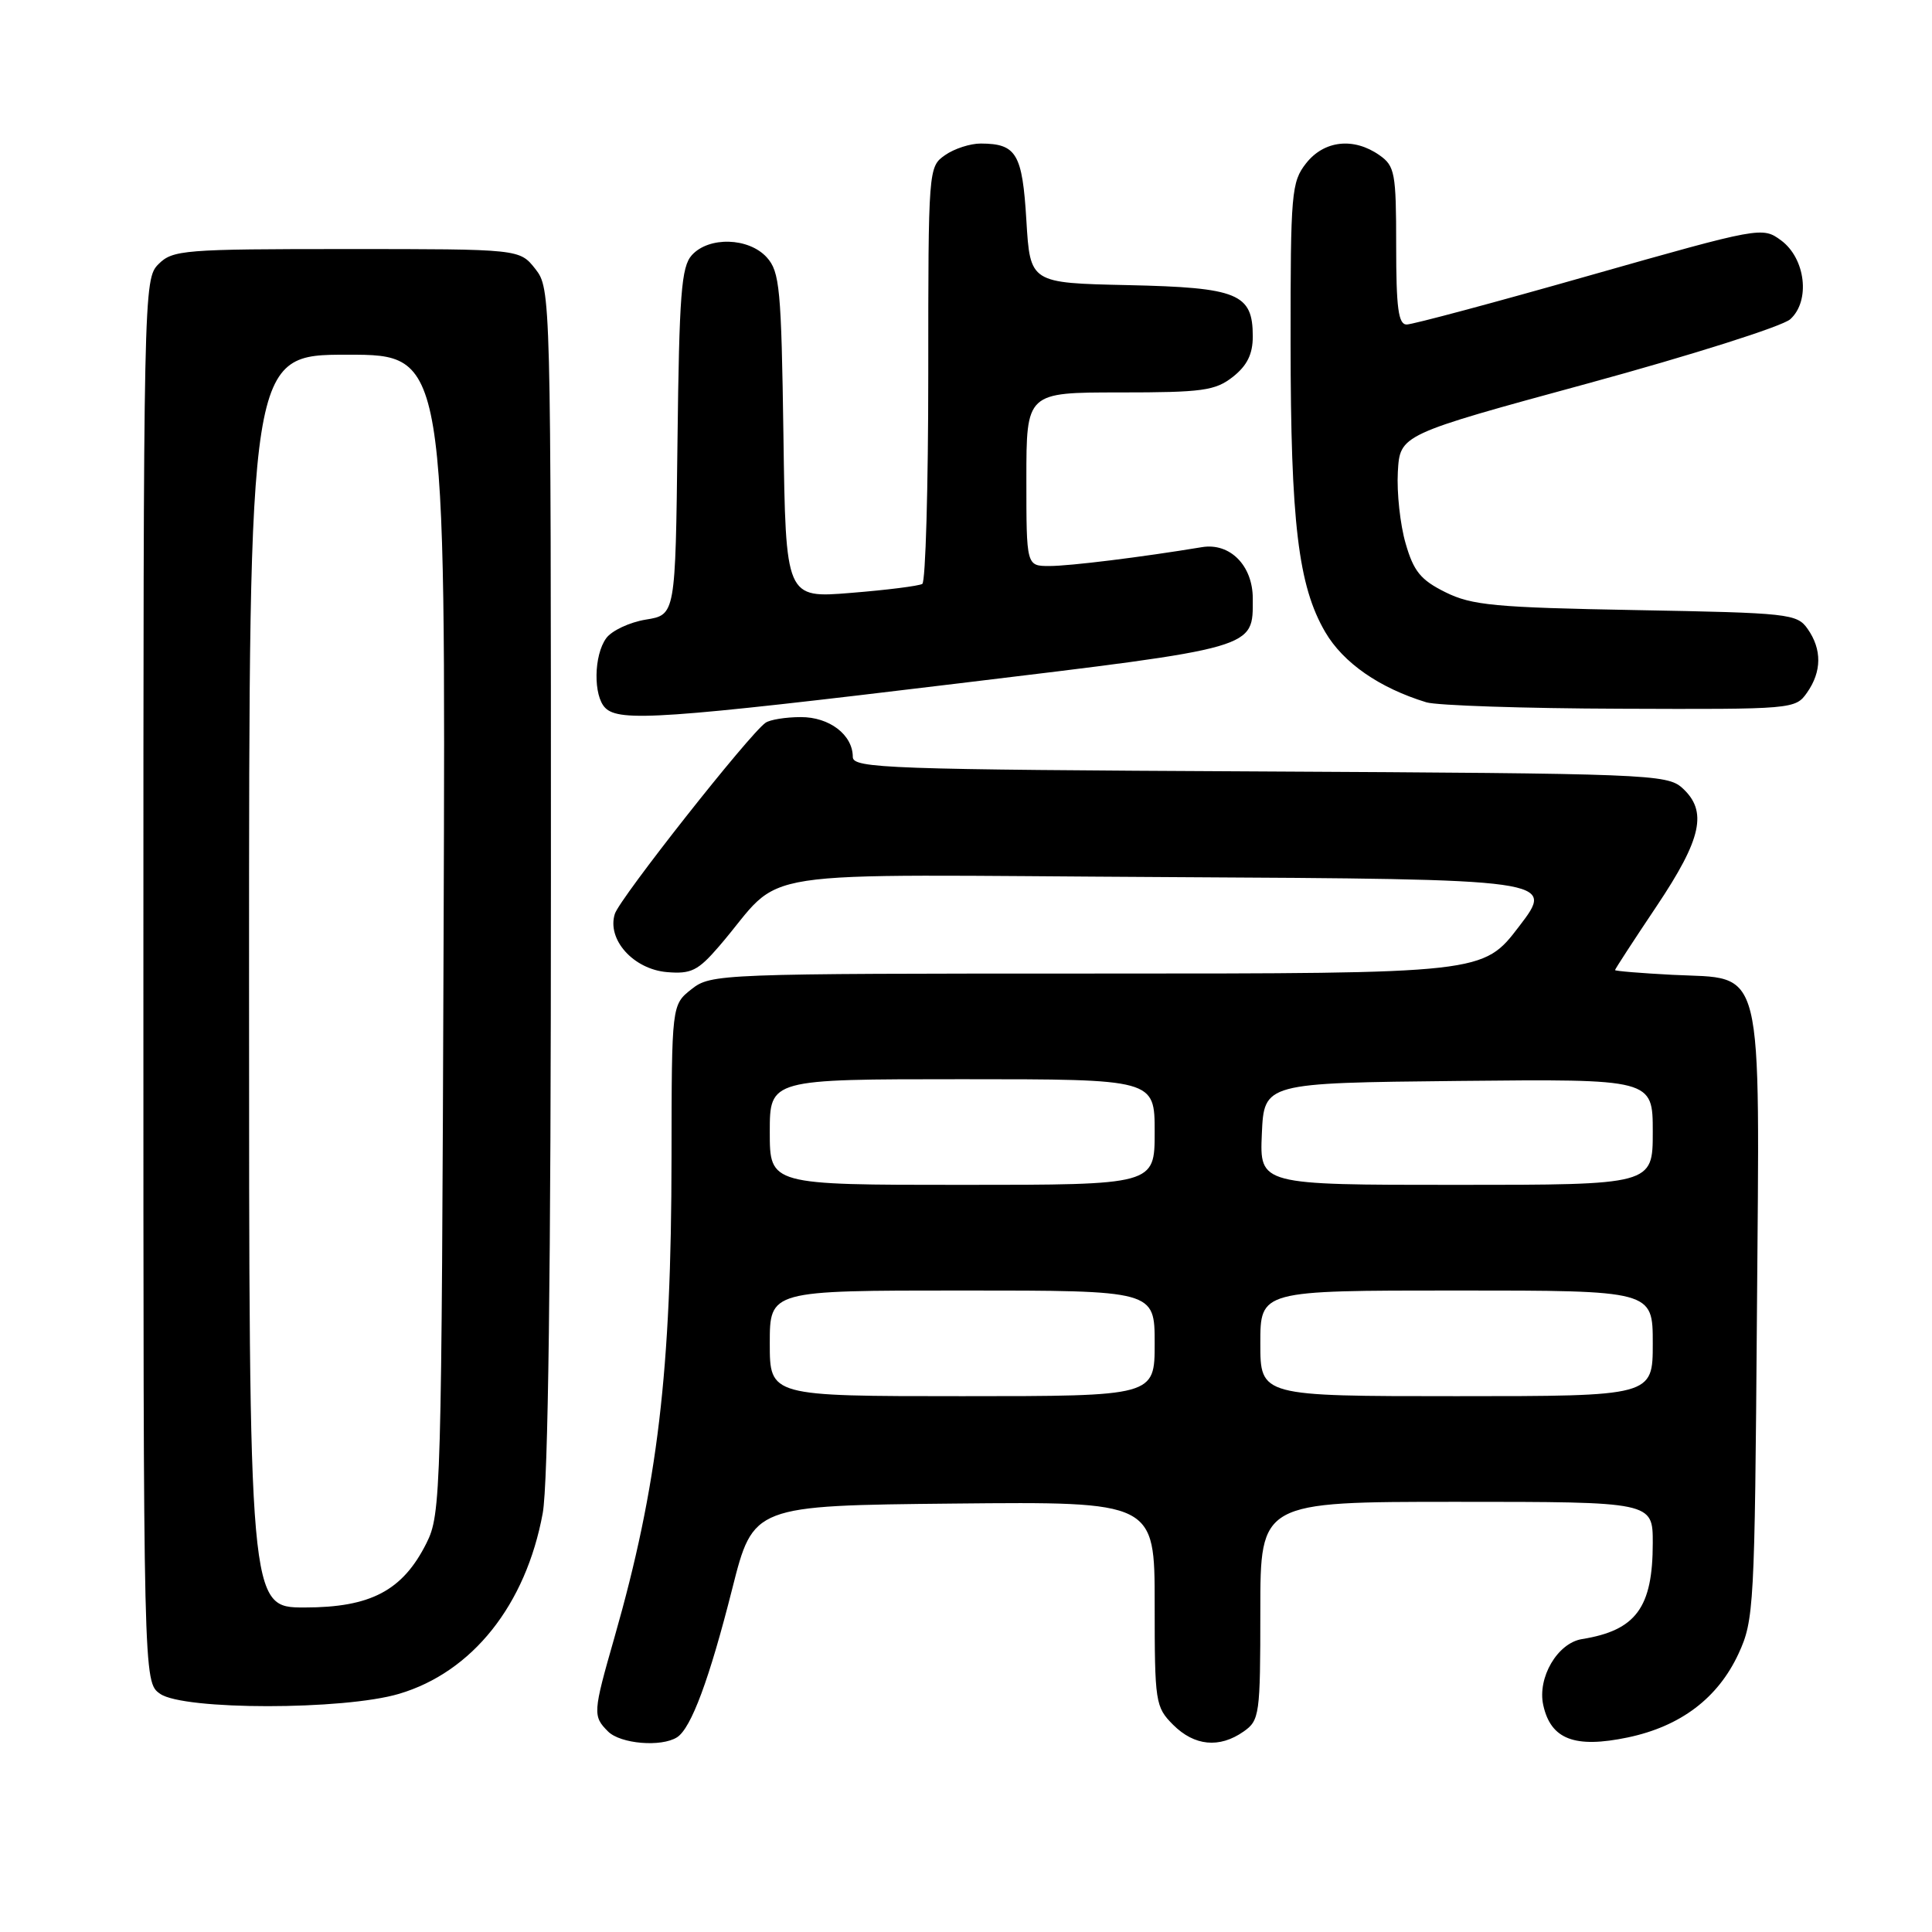 <?xml version="1.0" encoding="UTF-8" standalone="no"?>
<!DOCTYPE svg PUBLIC "-//W3C//DTD SVG 1.1//EN" "http://www.w3.org/Graphics/SVG/1.1/DTD/svg11.dtd" >
<svg xmlns="http://www.w3.org/2000/svg" xmlns:xlink="http://www.w3.org/1999/xlink" version="1.1" viewBox="0 0 256 256">
 <g >
 <path fill="currentColor"
d=" M 89.71 230.20 C 91.58 229.01 93.99 222.53 97.03 210.50 C 99.81 199.50 99.81 199.50 126.41 199.23 C 153.00 198.97 153.00 198.97 153.00 212.53 C 153.00 225.59 153.09 226.18 155.45 228.55 C 158.27 231.36 161.58 231.68 164.78 229.44 C 166.90 227.96 167.00 227.23 167.00 213.44 C 167.00 199.00 167.00 199.00 193.00 199.00 C 219.00 199.00 219.00 199.00 219.00 204.45 C 219.00 213.02 216.78 216.04 209.61 217.19 C 206.37 217.72 203.69 222.30 204.49 225.94 C 205.49 230.48 208.66 231.69 215.69 230.22 C 222.69 228.75 227.64 225.01 230.37 219.11 C 232.41 214.69 232.51 212.88 232.80 174.42 C 233.16 126.70 233.92 129.79 221.61 129.17 C 217.42 128.95 214.00 128.67 214.00 128.54 C 214.00 128.41 216.47 124.61 219.50 120.09 C 225.51 111.11 226.30 107.48 222.90 104.40 C 220.89 102.59 218.28 102.49 166.90 102.22 C 117.64 101.97 113.00 101.81 113.00 100.30 C 113.00 97.37 109.90 95.00 106.10 95.02 C 104.12 95.02 102.02 95.36 101.44 95.77 C 99.28 97.27 82.13 119.02 81.47 121.09 C 80.39 124.49 83.93 128.43 88.38 128.81 C 91.57 129.08 92.49 128.63 95.28 125.39 C 104.42 114.79 97.15 115.92 154.78 116.22 C 206.07 116.50 206.07 116.50 201.29 122.75 C 196.52 129.00 196.52 129.00 145.39 129.00 C 95.19 129.00 94.22 129.04 91.63 131.07 C 89.00 133.15 89.00 133.15 88.98 153.32 C 88.96 181.72 87.16 196.87 81.42 216.96 C 78.56 226.95 78.53 227.39 80.57 229.43 C 82.21 231.07 87.62 231.53 89.71 230.20 Z  M 52.88 224.44 C 62.59 221.56 69.67 212.67 71.91 200.53 C 72.64 196.60 73.00 168.58 73.00 116.45 C 73.00 38.87 72.98 38.25 70.93 35.63 C 68.85 33.00 68.85 33.00 45.93 33.00 C 24.33 33.00 22.88 33.12 21.00 35.00 C 19.03 36.97 19.00 38.33 19.00 129.94 C 19.00 222.89 19.00 222.89 21.22 224.44 C 24.33 226.62 45.55 226.62 52.88 224.44 Z  M 126.95 90.56 C 166.81 85.75 166.00 85.98 166.00 79.31 C 166.00 74.94 162.98 71.89 159.27 72.50 C 151.24 73.83 141.76 75.00 139.06 75.00 C 136.00 75.00 136.00 75.00 136.00 63.50 C 136.00 52.00 136.00 52.00 148.37 52.00 C 159.36 52.00 161.02 51.77 163.37 49.93 C 165.25 48.44 166.00 46.93 166.00 44.58 C 166.00 38.90 164.05 38.10 149.46 37.78 C 136.50 37.50 136.50 37.50 136.00 29.21 C 135.47 20.36 134.69 19.04 129.97 19.02 C 128.58 19.01 126.44 19.70 125.22 20.56 C 123.02 22.10 123.00 22.33 123.00 49.50 C 123.00 64.56 122.64 77.10 122.21 77.37 C 121.77 77.64 117.52 78.18 112.76 78.56 C 104.11 79.27 104.11 79.27 103.81 57.74 C 103.53 38.22 103.32 36.01 101.60 34.10 C 99.21 31.47 93.93 31.31 91.67 33.81 C 90.28 35.35 90.00 38.97 89.77 58.54 C 89.50 81.47 89.50 81.47 85.58 82.10 C 83.43 82.45 81.06 83.56 80.33 84.56 C 78.67 86.83 78.60 92.20 80.20 93.80 C 82.08 95.68 87.98 95.27 126.95 90.56 Z  M 239.44 91.78 C 241.40 88.99 241.43 86.05 239.52 83.33 C 238.11 81.32 237.06 81.21 216.77 80.84 C 198.09 80.50 195.02 80.21 191.52 78.47 C 188.25 76.85 187.31 75.70 186.25 72.00 C 185.53 69.53 185.07 65.27 185.22 62.55 C 185.50 57.59 185.50 57.59 210.42 50.80 C 224.12 47.06 236.18 43.24 237.22 42.30 C 239.91 39.87 239.25 34.25 236.00 31.85 C 233.52 30.03 233.29 30.07 210.64 36.50 C 198.07 40.08 187.16 43.00 186.39 43.00 C 185.29 43.00 185.00 40.81 185.00 32.56 C 185.00 22.90 184.83 22.00 182.78 20.56 C 179.37 18.17 175.46 18.60 173.07 21.63 C 171.12 24.11 171.00 25.53 171.01 45.38 C 171.02 69.25 172.02 77.62 175.60 83.75 C 177.99 87.84 182.78 91.16 189.00 93.06 C 190.38 93.48 201.94 93.87 214.69 93.91 C 237.57 94.00 237.91 93.97 239.44 91.78 Z  M 102.00 178.00 C 102.00 171.00 102.00 171.00 127.50 171.00 C 153.00 171.00 153.00 171.00 153.00 178.00 C 153.00 185.00 153.00 185.00 127.50 185.00 C 102.00 185.00 102.00 185.00 102.00 178.00 Z  M 167.00 178.00 C 167.00 171.00 167.00 171.00 193.00 171.00 C 219.00 171.00 219.00 171.00 219.00 178.00 C 219.00 185.00 219.00 185.00 193.00 185.00 C 167.00 185.00 167.00 185.00 167.00 178.00 Z  M 102.00 150.00 C 102.00 143.00 102.00 143.00 127.50 143.00 C 153.00 143.00 153.00 143.00 153.00 150.00 C 153.00 157.00 153.00 157.00 127.50 157.00 C 102.00 157.00 102.00 157.00 102.00 150.00 Z  M 167.20 150.25 C 167.50 143.50 167.50 143.50 193.25 143.23 C 219.00 142.97 219.00 142.97 219.00 149.98 C 219.00 157.00 219.00 157.00 192.95 157.00 C 166.91 157.00 166.91 157.00 167.20 150.25 Z  M 33.00 130.00 C 33.00 47.00 33.00 47.00 46.03 47.00 C 59.06 47.00 59.06 47.00 58.78 123.75 C 58.51 198.21 58.44 200.62 56.50 204.49 C 53.35 210.77 49.12 213.00 40.35 213.00 C 33.00 213.00 33.00 213.00 33.00 130.00 Z "/>
</g>
</svg>